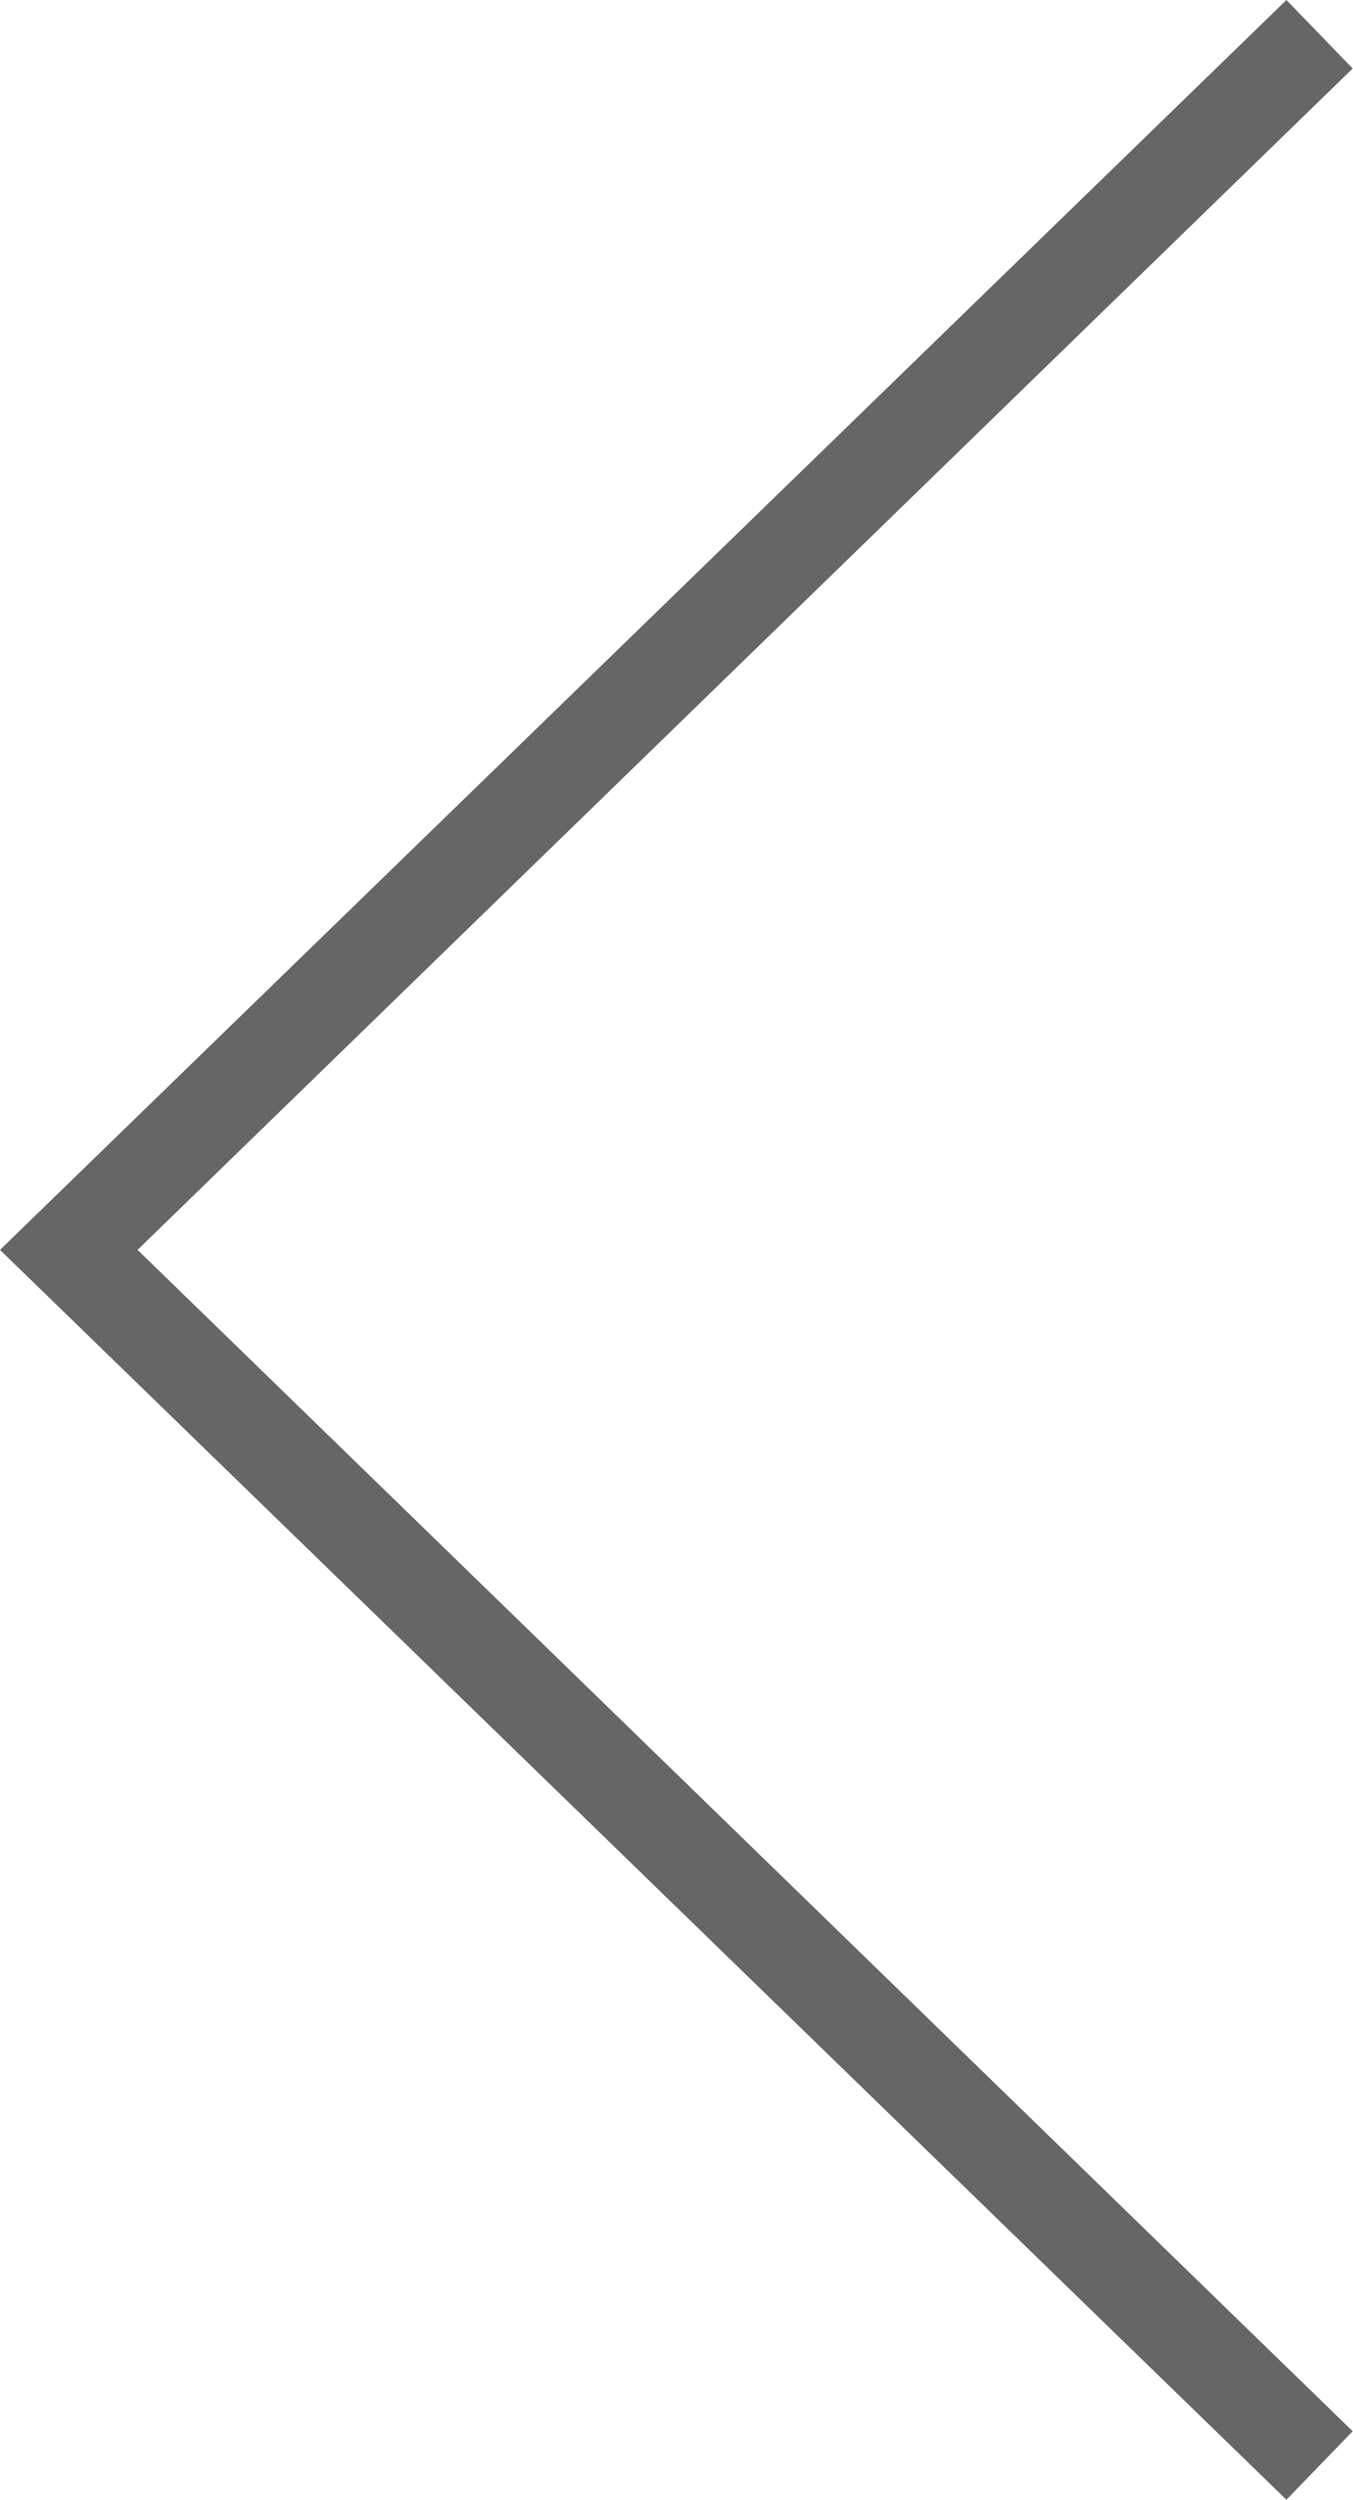 <?xml version="1.0" encoding="utf-8"?>
<!-- Generator: Adobe Illustrator 18.0.0, SVG Export Plug-In . SVG Version: 6.00 Build 0)  -->
<!DOCTYPE svg PUBLIC "-//W3C//DTD SVG 1.1//EN" "http://www.w3.org/Graphics/SVG/1.1/DTD/svg11.dtd">
<svg version="1.1" id="Capa_1" xmlns="http://www.w3.org/2000/svg" xmlns:xlink="http://www.w3.org/1999/xlink" x="0px" y="0px"
	 width="428.8px" height="792px" viewBox="323.5 90 428.8 792" enable-background="new 323.5 90 428.8 792" xml:space="preserve">
<g>
	<g>
		<g>
			<polygon fill="#666666" points="731.2,882 323.5,486 731.2,90 752.2,111.7 367.1,486 752.2,860.3 			"/>
		</g>
	</g>
</g>
</svg>
